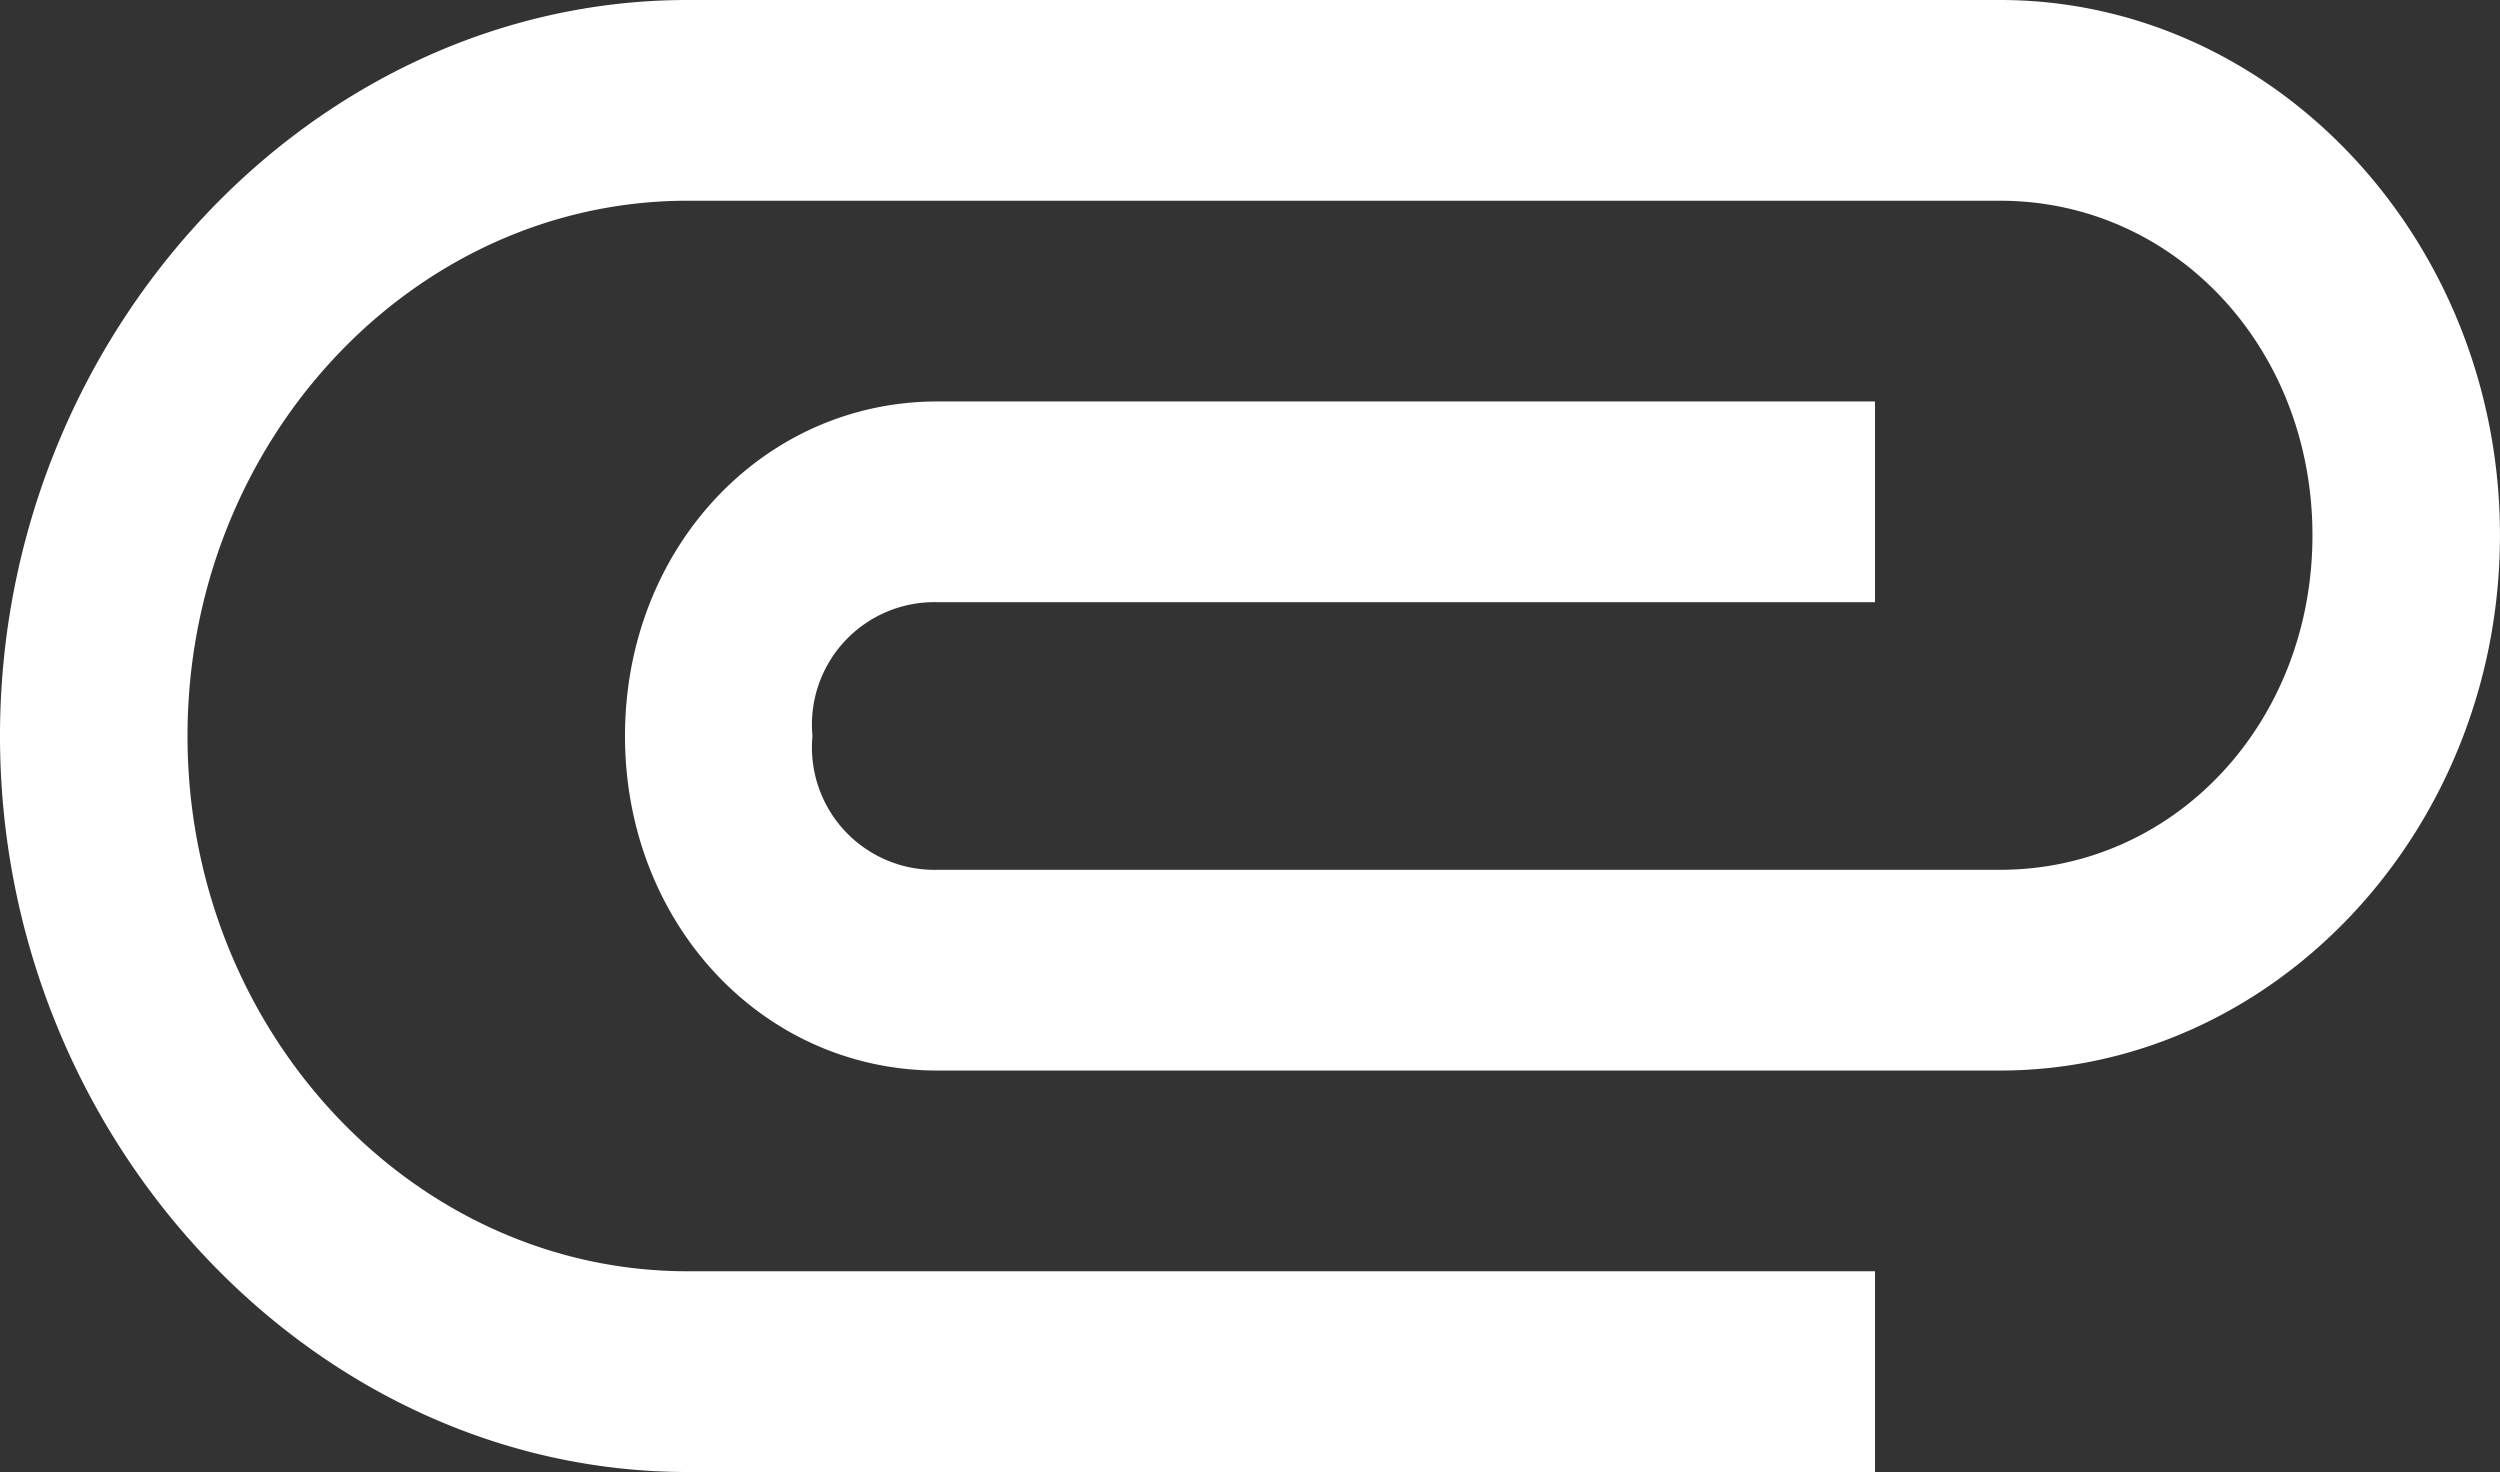 <svg xmlns="http://www.w3.org/2000/svg" width="60.292" height="35.5" viewBox="0 0 60.292 35.5">
  <rect x="0" y="0" width="60.292" height="35.5" fill="#333333" stroke="none"/>
  <g id="Page-1" transform="translate(0 -0.5)">
    <g id="Core" transform="translate(0 0.5)">
      <g id="attachment" transform="translate(0 0)">
        <path id="Shape" d="M16.58,35.5C7.536,35.5,0,27.432,0,17.75S7.536,0,16.58,0H48.233c6.632,0,12.058,5.809,12.058,12.909S54.866,25.818,48.233,25.818H22.609c-4.22,0-7.536-3.55-7.536-8.068s3.316-8.068,7.536-8.068H45.219v4.841H22.609a2.953,2.953,0,0,0-3.015,3.227,2.953,2.953,0,0,0,3.015,3.227H48.233c4.22,0,7.536-3.55,7.536-8.068s-3.316-8.068-7.536-8.068H16.58C9.948,4.841,4.522,10.65,4.522,17.75S9.948,30.659,16.58,30.659H45.219V35.5Z" fill="#fff" fill-rule="evenodd"/>
      </g>
    </g>
  </g>
</svg>
